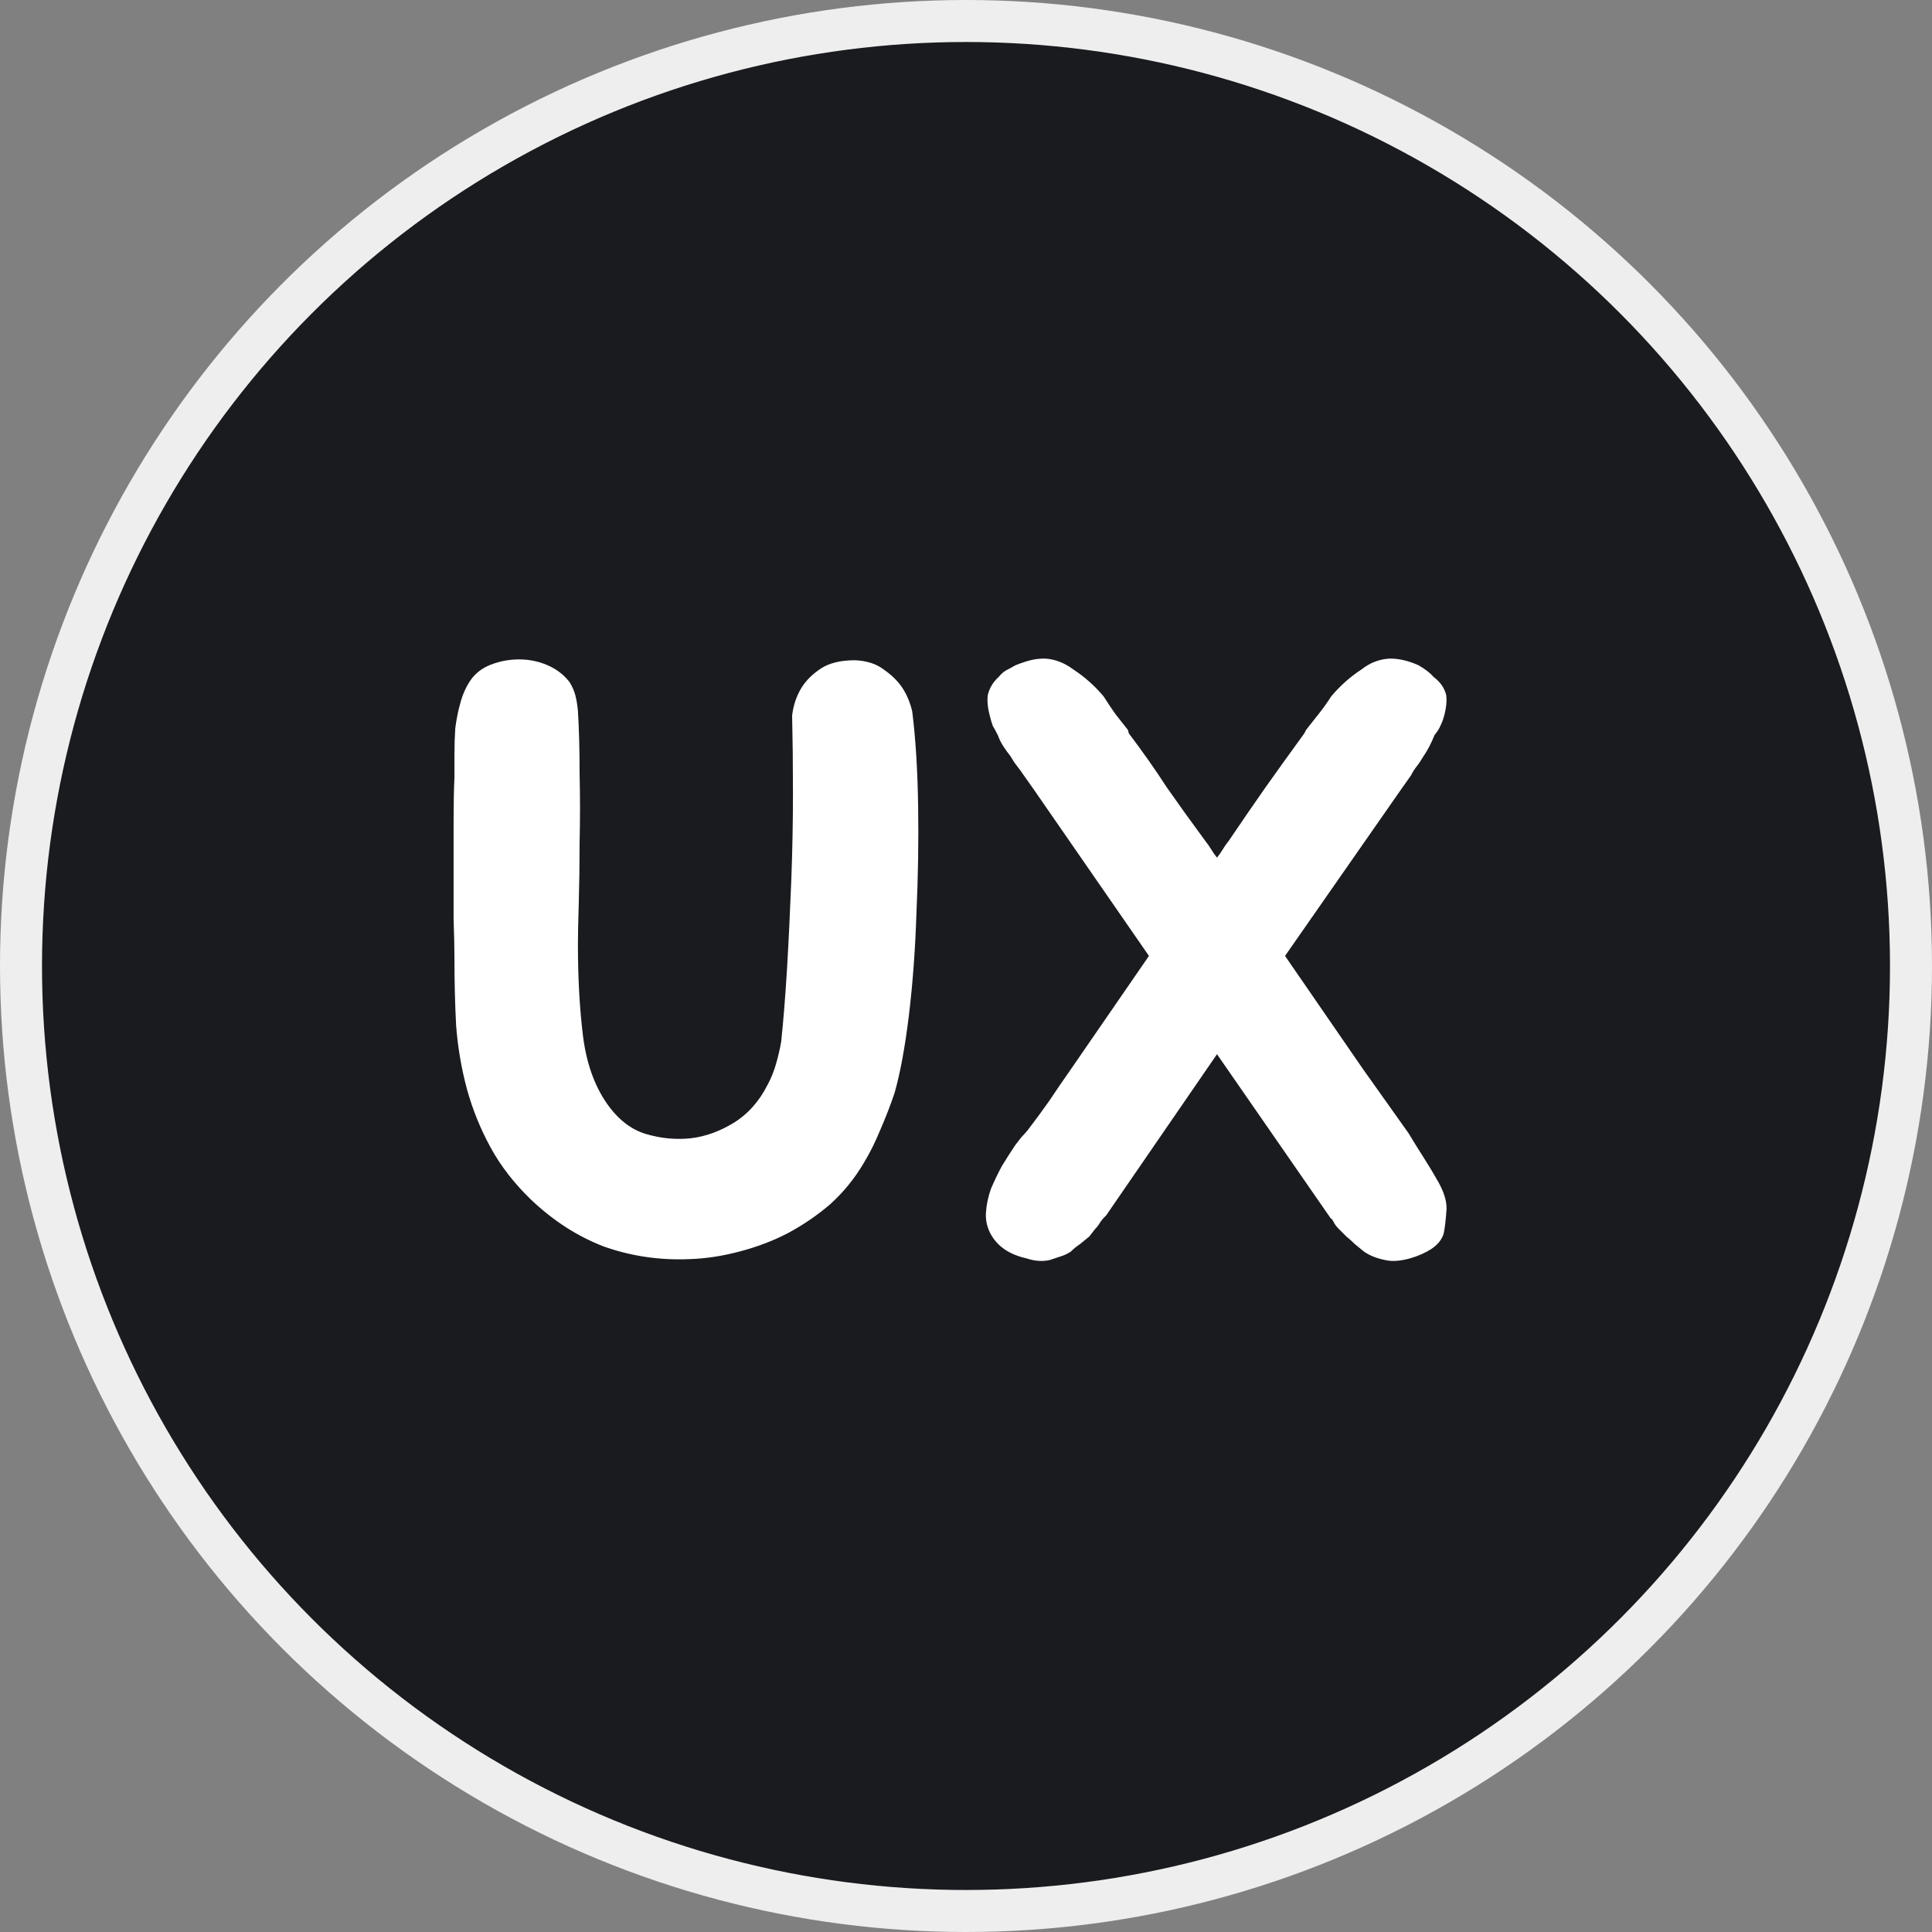 <svg width="46" height="46" viewBox="0 0 46 46" fill="none" xmlns="http://www.w3.org/2000/svg">
<rect x="0" y="0" width="46" height="46" fill="#808080" stroke="none"/>
<circle cx="23" cy="23" r="22.5" fill="#191B1F" stroke="#EEEEEE"/>
<path d="M21.72 16.94C21.8 17.58 21.847 18.327 21.86 19.18C21.873 20.02 21.86 20.873 21.82 21.74C21.793 22.593 21.733 23.407 21.64 24.18C21.547 24.94 21.433 25.553 21.3 26.02C21.207 26.3 21.093 26.593 20.96 26.9C20.84 27.193 20.707 27.46 20.56 27.7C20.347 28.06 20.087 28.38 19.78 28.66C19.473 28.927 19.133 29.16 18.76 29.36C18.4 29.547 18.013 29.693 17.6 29.8C17.2 29.907 16.8 29.967 16.4 29.98C15.693 30.007 15.02 29.907 14.38 29.68C13.753 29.44 13.173 29.067 12.64 28.56C12.24 28.173 11.92 27.76 11.68 27.32C11.44 26.88 11.253 26.42 11.12 25.94C10.987 25.447 10.9 24.94 10.86 24.42C10.833 23.9 10.82 23.367 10.82 22.82C10.82 22.567 10.813 22.253 10.8 21.88C10.8 21.493 10.8 21.1 10.8 20.7C10.8 20.287 10.8 19.887 10.8 19.5C10.8 19.113 10.807 18.787 10.82 18.52C10.82 18.347 10.82 18.16 10.82 17.96C10.82 17.747 10.827 17.54 10.84 17.34C10.867 17.127 10.907 16.927 10.96 16.74C11.013 16.54 11.093 16.36 11.2 16.2C11.32 16.027 11.487 15.9 11.7 15.82C11.913 15.74 12.133 15.7 12.36 15.7C12.6 15.7 12.827 15.747 13.04 15.84C13.253 15.933 13.427 16.067 13.56 16.24C13.627 16.347 13.673 16.453 13.7 16.56C13.727 16.667 13.747 16.787 13.76 16.92C13.787 17.36 13.8 17.86 13.8 18.42C13.813 18.98 13.813 19.527 13.8 20.06C13.8 20.58 13.793 21.06 13.78 21.5C13.767 21.94 13.76 22.267 13.76 22.48C13.76 23.28 13.8 24.007 13.88 24.66C13.96 25.3 14.147 25.833 14.44 26.26C14.707 26.647 15.02 26.893 15.38 27C15.74 27.107 16.1 27.14 16.46 27.1C16.793 27.06 17.127 26.94 17.46 26.74C17.807 26.527 18.08 26.22 18.28 25.82C18.36 25.673 18.427 25.507 18.48 25.32C18.533 25.133 18.573 24.96 18.6 24.8C18.653 24.293 18.7 23.707 18.74 23.04C18.78 22.36 18.813 21.667 18.84 20.96C18.867 20.253 18.88 19.56 18.88 18.88C18.88 18.2 18.873 17.587 18.86 17.04C18.887 16.8 18.96 16.58 19.08 16.38C19.187 16.207 19.34 16.053 19.54 15.92C19.74 15.787 20.013 15.72 20.36 15.72C20.64 15.733 20.867 15.807 21.04 15.94C21.213 16.06 21.353 16.193 21.46 16.34C21.58 16.513 21.667 16.713 21.72 16.94ZM34.256 28.16C34.402 28.427 34.462 28.66 34.436 28.86C34.422 29.06 34.402 29.227 34.376 29.36C34.336 29.507 34.236 29.633 34.076 29.74C33.929 29.833 33.762 29.907 33.576 29.96C33.336 30.027 33.136 30.04 32.976 30C32.776 29.96 32.609 29.893 32.476 29.8C32.396 29.733 32.322 29.673 32.256 29.62C32.189 29.553 32.122 29.493 32.056 29.44C31.989 29.373 31.929 29.313 31.876 29.26C31.822 29.207 31.782 29.153 31.756 29.1C31.729 29.047 31.702 29.013 31.676 29C31.662 28.973 31.649 28.953 31.636 28.94L28.976 25.1L26.336 28.94C26.322 28.953 26.302 28.973 26.276 29C26.262 29.013 26.236 29.047 26.196 29.1C26.169 29.153 26.129 29.207 26.076 29.26C26.036 29.313 25.989 29.373 25.936 29.44C25.869 29.493 25.796 29.553 25.716 29.62C25.636 29.673 25.562 29.733 25.496 29.8C25.416 29.853 25.329 29.893 25.236 29.92C25.156 29.947 25.076 29.973 24.996 30C24.822 30.04 24.636 30.027 24.436 29.96C24.022 29.867 23.736 29.667 23.576 29.36C23.496 29.2 23.462 29.033 23.476 28.86C23.489 28.673 23.529 28.487 23.596 28.3C23.676 28.113 23.762 27.933 23.856 27.76C23.962 27.587 24.069 27.42 24.176 27.26C24.229 27.193 24.276 27.133 24.316 27.08C24.369 27.027 24.422 26.967 24.476 26.9C24.649 26.673 24.816 26.447 24.976 26.22C25.136 25.98 25.309 25.727 25.496 25.46L27.356 22.76L24.616 18.8L24.376 18.46C24.322 18.38 24.269 18.307 24.216 18.24C24.162 18.173 24.109 18.093 24.056 18C24.002 17.933 23.949 17.86 23.896 17.78C23.842 17.7 23.796 17.607 23.756 17.5C23.716 17.42 23.676 17.347 23.636 17.28C23.609 17.2 23.582 17.107 23.556 17C23.516 16.84 23.502 16.693 23.516 16.56C23.556 16.387 23.642 16.24 23.776 16.12C23.829 16.053 23.889 16 23.956 15.96C24.036 15.92 24.109 15.88 24.176 15.84C24.309 15.787 24.429 15.747 24.536 15.72C24.642 15.693 24.756 15.68 24.876 15.68C25.116 15.693 25.342 15.78 25.556 15.94C25.822 16.113 26.062 16.327 26.276 16.58C26.369 16.727 26.462 16.867 26.556 17C26.649 17.12 26.749 17.247 26.856 17.38L26.876 17.46C27.209 17.9 27.509 18.327 27.776 18.74C28.056 19.14 28.362 19.567 28.696 20.02C28.749 20.087 28.796 20.153 28.836 20.22C28.876 20.287 28.922 20.353 28.976 20.42C29.029 20.353 29.076 20.287 29.116 20.22C29.156 20.153 29.202 20.087 29.256 20.02C29.562 19.567 29.856 19.14 30.136 18.74C30.429 18.327 30.736 17.9 31.056 17.46L31.096 17.38C31.202 17.247 31.302 17.12 31.396 17C31.502 16.867 31.602 16.727 31.696 16.58C31.909 16.327 32.149 16.113 32.416 15.94C32.616 15.78 32.842 15.693 33.096 15.68C33.309 15.68 33.536 15.733 33.776 15.84C33.936 15.933 34.056 16.027 34.136 16.12C34.296 16.24 34.396 16.387 34.436 16.56C34.449 16.693 34.436 16.84 34.396 17C34.369 17.107 34.336 17.2 34.296 17.28C34.269 17.347 34.222 17.42 34.156 17.5C34.076 17.7 33.989 17.867 33.896 18C33.842 18.093 33.789 18.173 33.736 18.24C33.682 18.307 33.636 18.38 33.596 18.46L33.356 18.8L30.596 22.76L32.456 25.46L33.536 26.98C33.656 27.18 33.776 27.373 33.896 27.56C34.016 27.747 34.136 27.947 34.256 28.16Z" fill="white"/>
</svg>
